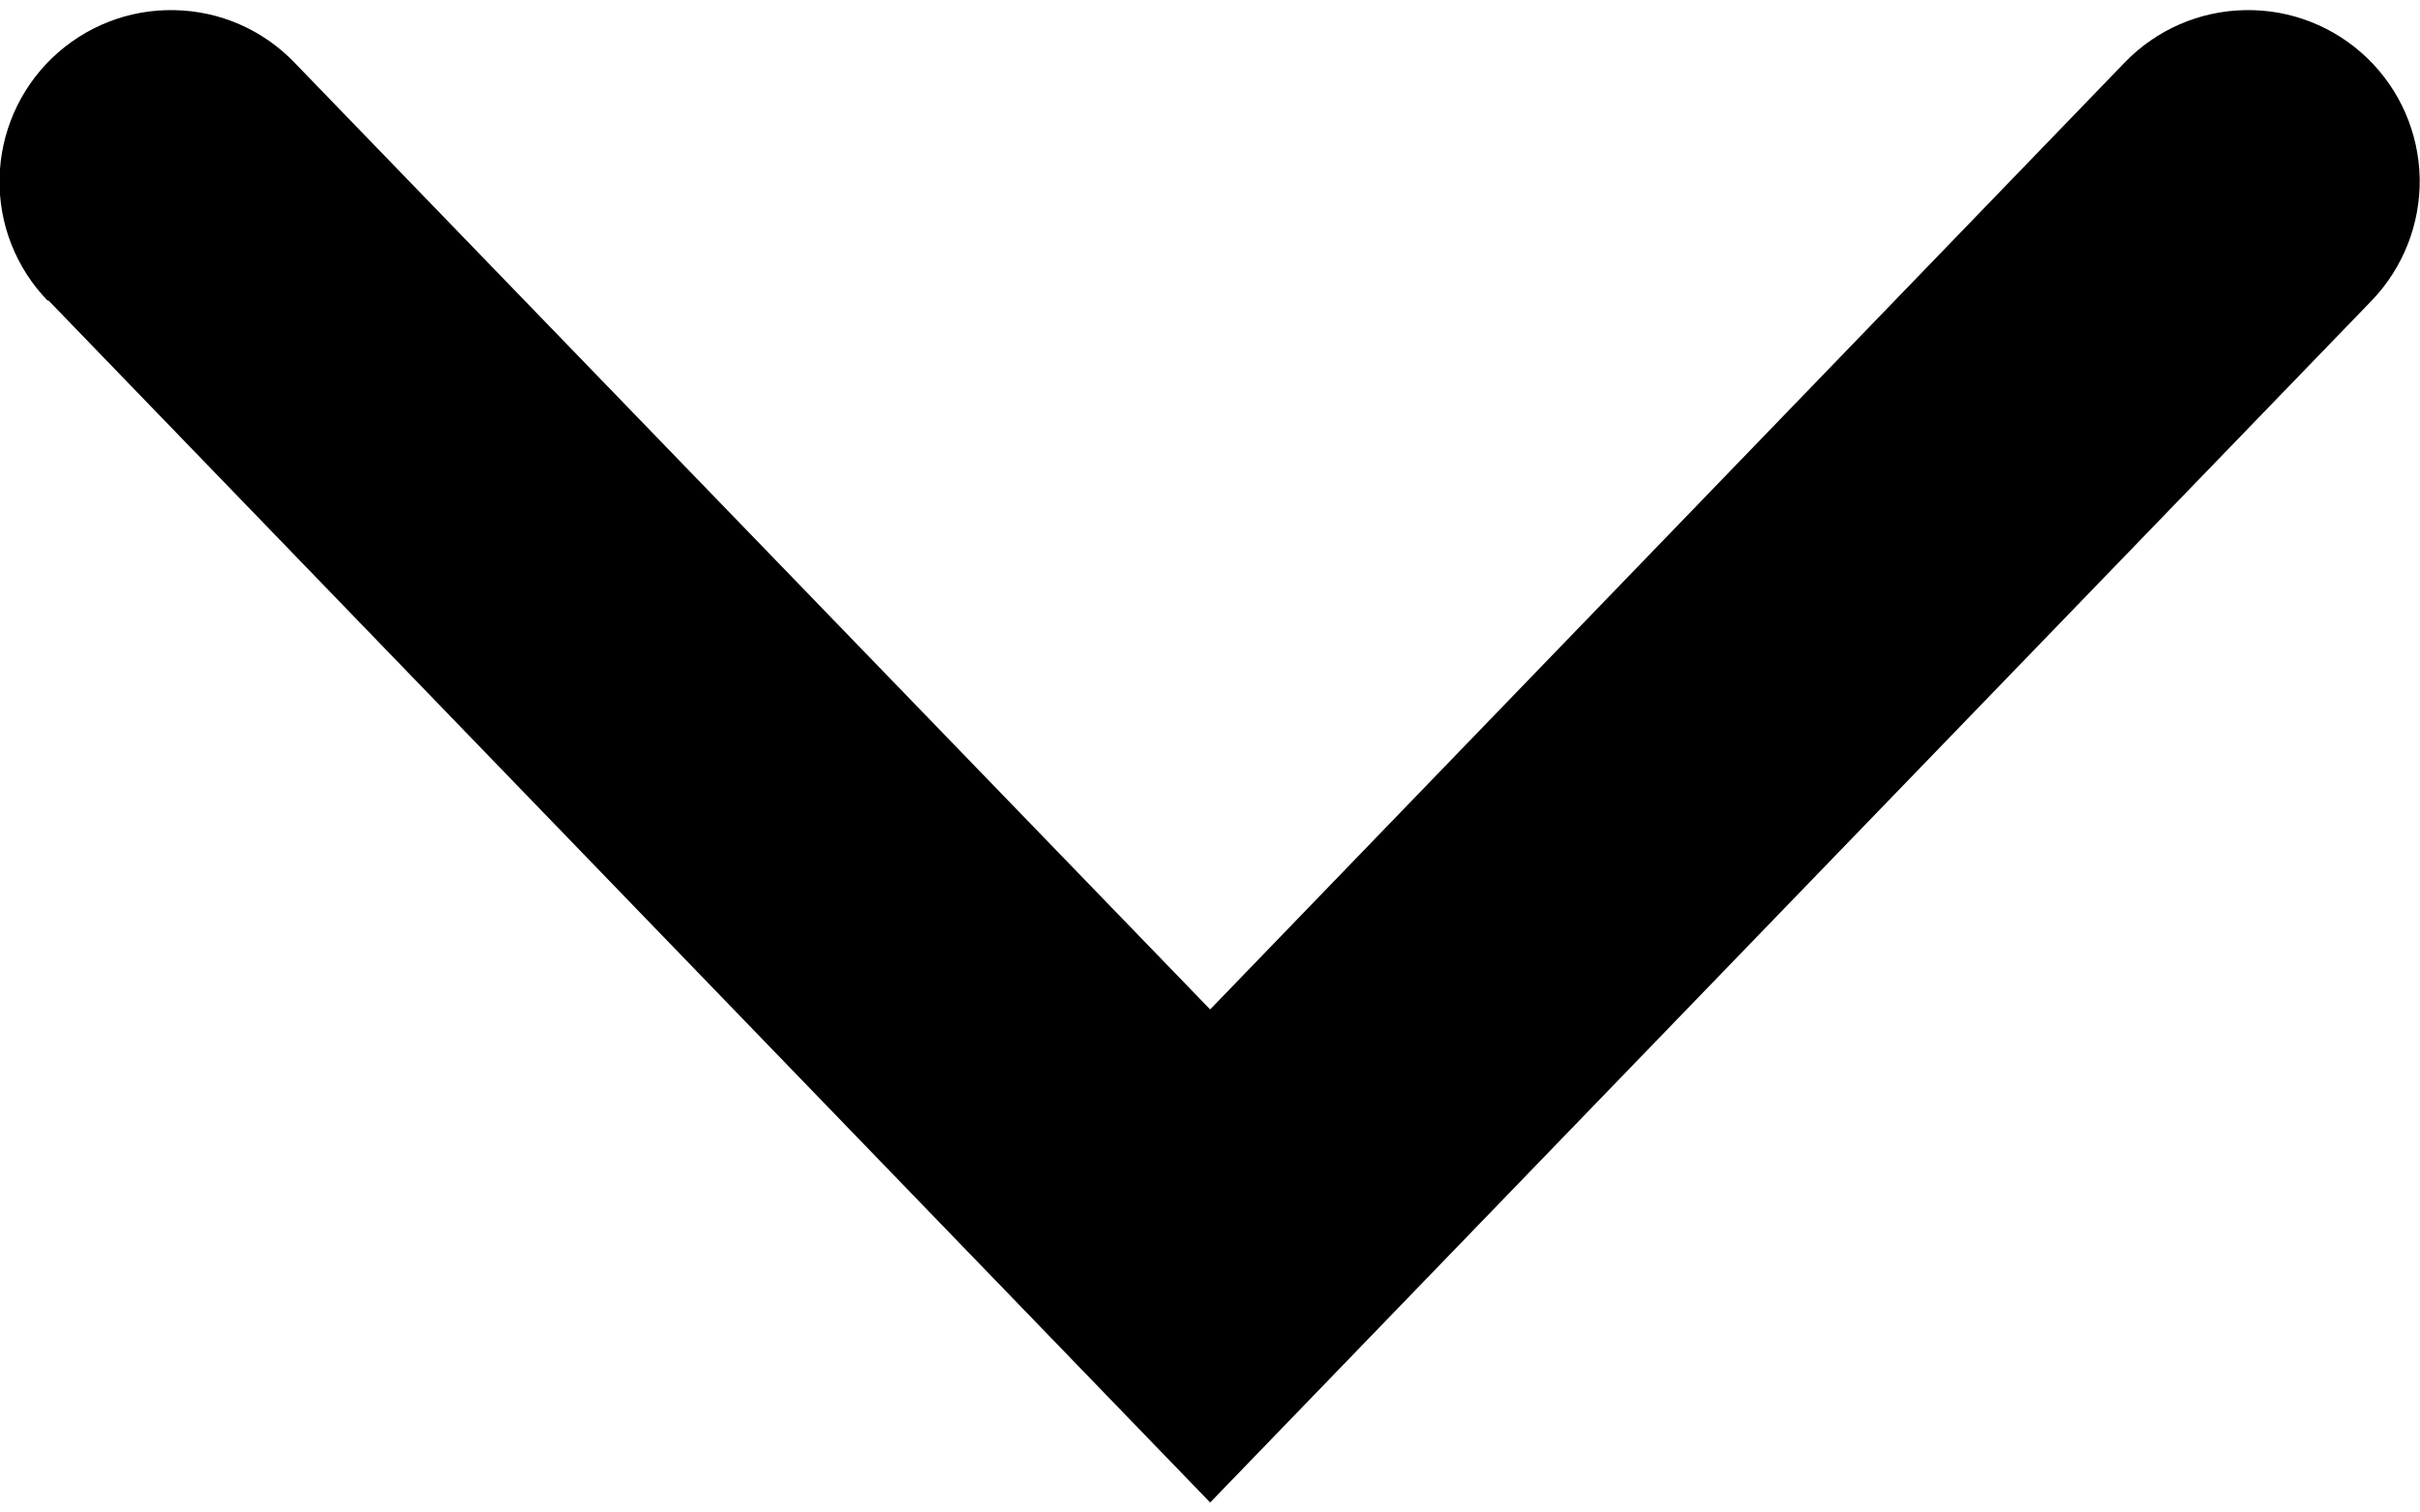 <svg width="16" height="10" viewBox="0 0 16 10" fill="none" xmlns="http://www.w3.org/2000/svg">
<path d="M0.321 1.987L8.001 9.934L15.681 1.987C15.889 1.77 16.003 1.48 15.998 1.179C15.992 0.878 15.867 0.592 15.651 0.384C15.434 0.175 15.144 0.061 14.843 0.067C14.542 0.072 14.256 0.197 14.047 0.414L8.001 6.674L1.947 0.414C1.739 0.197 1.453 0.072 1.152 0.067C0.851 0.061 0.561 0.175 0.344 0.384C0.128 0.592 0.003 0.878 -0.003 1.179C-0.009 1.48 0.105 1.77 0.314 1.987H0.321Z" fill="black"/>
</svg>
